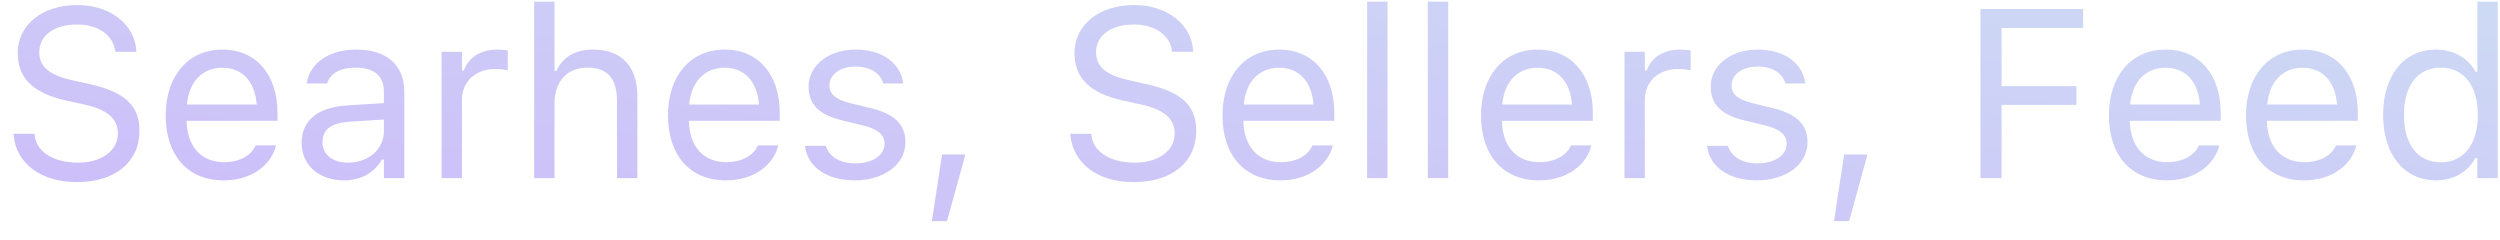 <svg width="125" height="12" viewBox="0 0 125 12" fill="none" xmlns="http://www.w3.org/2000/svg">
<path d="M3.85 9.105C5.736 9.105 6.973 8.121 6.973 6.539V6.533C6.973 5.314 6.275 4.605 4.512 4.213L3.574 4.002C2.426 3.75 1.963 3.293 1.963 2.619V2.613C1.963 1.729 2.777 1.23 3.832 1.225C4.934 1.219 5.637 1.77 5.754 2.514L5.766 2.59H6.82L6.814 2.508C6.727 1.248 5.549 0.252 3.861 0.252C2.115 0.252 0.891 1.242 0.885 2.643V2.648C0.885 3.873 1.617 4.652 3.311 5.027L4.248 5.232C5.408 5.49 5.895 5.971 5.895 6.674V6.68C5.895 7.541 5.057 8.133 3.908 8.133C2.689 8.133 1.811 7.6 1.734 6.756L1.729 6.691H0.674L0.68 6.756C0.803 8.133 1.998 9.105 3.85 9.105ZM11.18 9.018C12.668 9.018 13.57 8.174 13.787 7.318L13.799 7.271H12.779L12.756 7.324C12.586 7.705 12.059 8.109 11.203 8.109C10.078 8.109 9.357 7.348 9.328 6.041H13.875V5.643C13.875 3.756 12.832 2.479 11.115 2.479C9.398 2.479 8.285 3.814 8.285 5.766V5.771C8.285 7.752 9.375 9.018 11.18 9.018ZM11.109 3.387C12.041 3.387 12.732 3.979 12.838 5.227H9.346C9.457 4.025 10.172 3.387 11.109 3.387ZM17.191 9.018C18.041 9.018 18.703 8.648 19.102 7.975H19.195V8.906H20.215V4.582C20.215 3.27 19.354 2.479 17.812 2.479C16.465 2.479 15.504 3.146 15.34 4.137L15.334 4.172H16.354L16.359 4.154C16.523 3.662 17.021 3.381 17.777 3.381C18.721 3.381 19.195 3.803 19.195 4.582V5.156L17.385 5.268C15.914 5.355 15.082 6.006 15.082 7.131V7.143C15.082 8.291 15.99 9.018 17.191 9.018ZM16.125 7.119V7.107C16.125 6.48 16.547 6.141 17.508 6.082L19.195 5.977V6.551C19.195 7.453 18.439 8.133 17.402 8.133C16.67 8.133 16.125 7.758 16.125 7.119ZM22.078 8.906H23.098V4.992C23.098 4.066 23.789 3.451 24.762 3.451C24.984 3.451 25.178 3.475 25.389 3.51V2.52C25.289 2.502 25.072 2.479 24.879 2.479C24.023 2.479 23.432 2.865 23.191 3.527H23.098V2.59H22.078V8.906ZM26.707 8.906H27.727V5.168C27.727 4.061 28.365 3.381 29.373 3.381C30.381 3.381 30.85 3.926 30.85 5.062V8.906H31.869V4.816C31.869 3.316 31.078 2.479 29.66 2.479C28.729 2.479 28.137 2.871 27.82 3.539H27.727V0.082H26.707V8.906ZM36.293 9.018C37.781 9.018 38.684 8.174 38.9 7.318L38.912 7.271H37.893L37.869 7.324C37.699 7.705 37.172 8.109 36.316 8.109C35.191 8.109 34.471 7.348 34.441 6.041H38.988V5.643C38.988 3.756 37.945 2.479 36.228 2.479C34.512 2.479 33.398 3.814 33.398 5.766V5.771C33.398 7.752 34.488 9.018 36.293 9.018ZM36.223 3.387C37.154 3.387 37.846 3.979 37.951 5.227H34.459C34.57 4.025 35.285 3.387 36.223 3.387ZM42.738 9.018C44.174 9.018 45.27 8.238 45.27 7.113V7.102C45.27 6.199 44.695 5.684 43.506 5.396L42.533 5.162C41.789 4.98 41.473 4.711 41.473 4.283V4.271C41.473 3.715 42.023 3.328 42.773 3.328C43.535 3.328 44.027 3.674 44.162 4.172H45.164C45.023 3.141 44.103 2.479 42.779 2.479C41.438 2.479 40.43 3.27 40.43 4.318V4.324C40.43 5.232 40.963 5.748 42.147 6.029L43.125 6.264C43.904 6.451 44.227 6.75 44.227 7.178V7.189C44.227 7.764 43.623 8.168 42.773 8.168C41.965 8.168 41.461 7.822 41.291 7.295H40.248C40.365 8.338 41.332 9.018 42.738 9.018ZM46.594 11.057H47.35L48.27 7.723H47.103L46.594 11.057ZM56.69 9.105C58.576 9.105 59.812 8.121 59.812 6.539V6.533C59.812 5.314 59.115 4.605 57.352 4.213L56.414 4.002C55.266 3.75 54.803 3.293 54.803 2.619V2.613C54.803 1.729 55.617 1.23 56.672 1.225C57.773 1.219 58.477 1.77 58.594 2.514L58.605 2.59H59.66L59.654 2.508C59.566 1.248 58.389 0.252 56.701 0.252C54.955 0.252 53.73 1.242 53.725 2.643V2.648C53.725 3.873 54.457 4.652 56.15 5.027L57.088 5.232C58.248 5.49 58.734 5.971 58.734 6.674V6.68C58.734 7.541 57.897 8.133 56.748 8.133C55.529 8.133 54.65 7.6 54.574 6.756L54.568 6.691H53.514L53.52 6.756C53.643 8.133 54.838 9.105 56.69 9.105ZM64.019 9.018C65.508 9.018 66.41 8.174 66.627 7.318L66.639 7.271H65.619L65.596 7.324C65.426 7.705 64.898 8.109 64.043 8.109C62.918 8.109 62.197 7.348 62.168 6.041H66.715V5.643C66.715 3.756 65.672 2.479 63.955 2.479C62.238 2.479 61.125 3.814 61.125 5.766V5.771C61.125 7.752 62.215 9.018 64.019 9.018ZM63.949 3.387C64.881 3.387 65.572 3.979 65.678 5.227H62.185C62.297 4.025 63.012 3.387 63.949 3.387ZM68.356 8.906H69.375V0.082H68.356V8.906ZM71.391 8.906H72.41V0.082H71.391V8.906ZM76.945 9.018C78.434 9.018 79.336 8.174 79.553 7.318L79.564 7.271H78.545L78.522 7.324C78.352 7.705 77.824 8.109 76.969 8.109C75.844 8.109 75.123 7.348 75.094 6.041H79.641V5.643C79.641 3.756 78.598 2.479 76.881 2.479C75.164 2.479 74.051 3.814 74.051 5.766V5.771C74.051 7.752 75.141 9.018 76.945 9.018ZM76.875 3.387C77.807 3.387 78.498 3.979 78.603 5.227H75.111C75.223 4.025 75.938 3.387 76.875 3.387ZM81.223 8.906H82.242V4.992C82.242 4.066 82.934 3.451 83.906 3.451C84.129 3.451 84.322 3.475 84.533 3.51V2.52C84.434 2.502 84.217 2.479 84.023 2.479C83.168 2.479 82.576 2.865 82.336 3.527H82.242V2.59H81.223V8.906ZM87.844 9.018C89.279 9.018 90.375 8.238 90.375 7.113V7.102C90.375 6.199 89.801 5.684 88.611 5.396L87.639 5.162C86.894 4.98 86.578 4.711 86.578 4.283V4.271C86.578 3.715 87.129 3.328 87.879 3.328C88.641 3.328 89.133 3.674 89.268 4.172H90.269C90.129 3.141 89.209 2.479 87.885 2.479C86.543 2.479 85.535 3.27 85.535 4.318V4.324C85.535 5.232 86.068 5.748 87.252 6.029L88.231 6.264C89.01 6.451 89.332 6.75 89.332 7.178V7.189C89.332 7.764 88.728 8.168 87.879 8.168C87.07 8.168 86.566 7.822 86.397 7.295H85.353C85.471 8.338 86.438 9.018 87.844 9.018ZM91.699 11.057H92.455L93.375 7.723H92.209L91.699 11.057ZM99.023 8.906H100.078V5.244H103.822V4.307H100.078V1.4H104.156V0.451H99.023V8.906ZM108.34 9.018C109.828 9.018 110.73 8.174 110.947 7.318L110.959 7.271H109.939L109.916 7.324C109.746 7.705 109.219 8.109 108.363 8.109C107.238 8.109 106.518 7.348 106.488 6.041H111.035V5.643C111.035 3.756 109.992 2.479 108.275 2.479C106.559 2.479 105.445 3.814 105.445 5.766V5.771C105.445 7.752 106.535 9.018 108.34 9.018ZM108.27 3.387C109.201 3.387 109.893 3.979 109.998 5.227H106.506C106.617 4.025 107.332 3.387 108.27 3.387ZM115.195 9.018C116.684 9.018 117.586 8.174 117.803 7.318L117.814 7.271H116.795L116.771 7.324C116.602 7.705 116.074 8.109 115.219 8.109C114.094 8.109 113.373 7.348 113.344 6.041H117.891V5.643C117.891 3.756 116.848 2.479 115.131 2.479C113.414 2.479 112.301 3.814 112.301 5.766V5.771C112.301 7.752 113.391 9.018 115.195 9.018ZM115.125 3.387C116.057 3.387 116.748 3.979 116.854 5.227H113.361C113.473 4.025 114.188 3.387 115.125 3.387ZM121.805 9.018C122.684 9.018 123.387 8.602 123.773 7.898H123.867V8.906H124.887V0.082H123.867V3.586H123.773C123.428 2.912 122.672 2.479 121.805 2.479C120.199 2.479 119.156 3.762 119.156 5.742V5.754C119.156 7.723 120.205 9.018 121.805 9.018ZM122.039 8.115C120.885 8.115 120.199 7.225 120.199 5.754V5.742C120.199 4.271 120.885 3.381 122.039 3.381C123.188 3.381 123.891 4.283 123.891 5.742V5.754C123.891 7.213 123.188 8.115 122.039 8.115Z" fill="url(#paint0_linear_3_1434)"/>
<defs>
<linearGradient id="paint0_linear_3_1434" x1="60.943" y1="-10.31" x2="57.075" y2="20.154" gradientUnits="userSpaceOnUse">
<stop stop-color="#CDDDF4"/>
<stop offset="1" stop-color="#CDBAFA"/>
</linearGradient>
</defs>
</svg>
